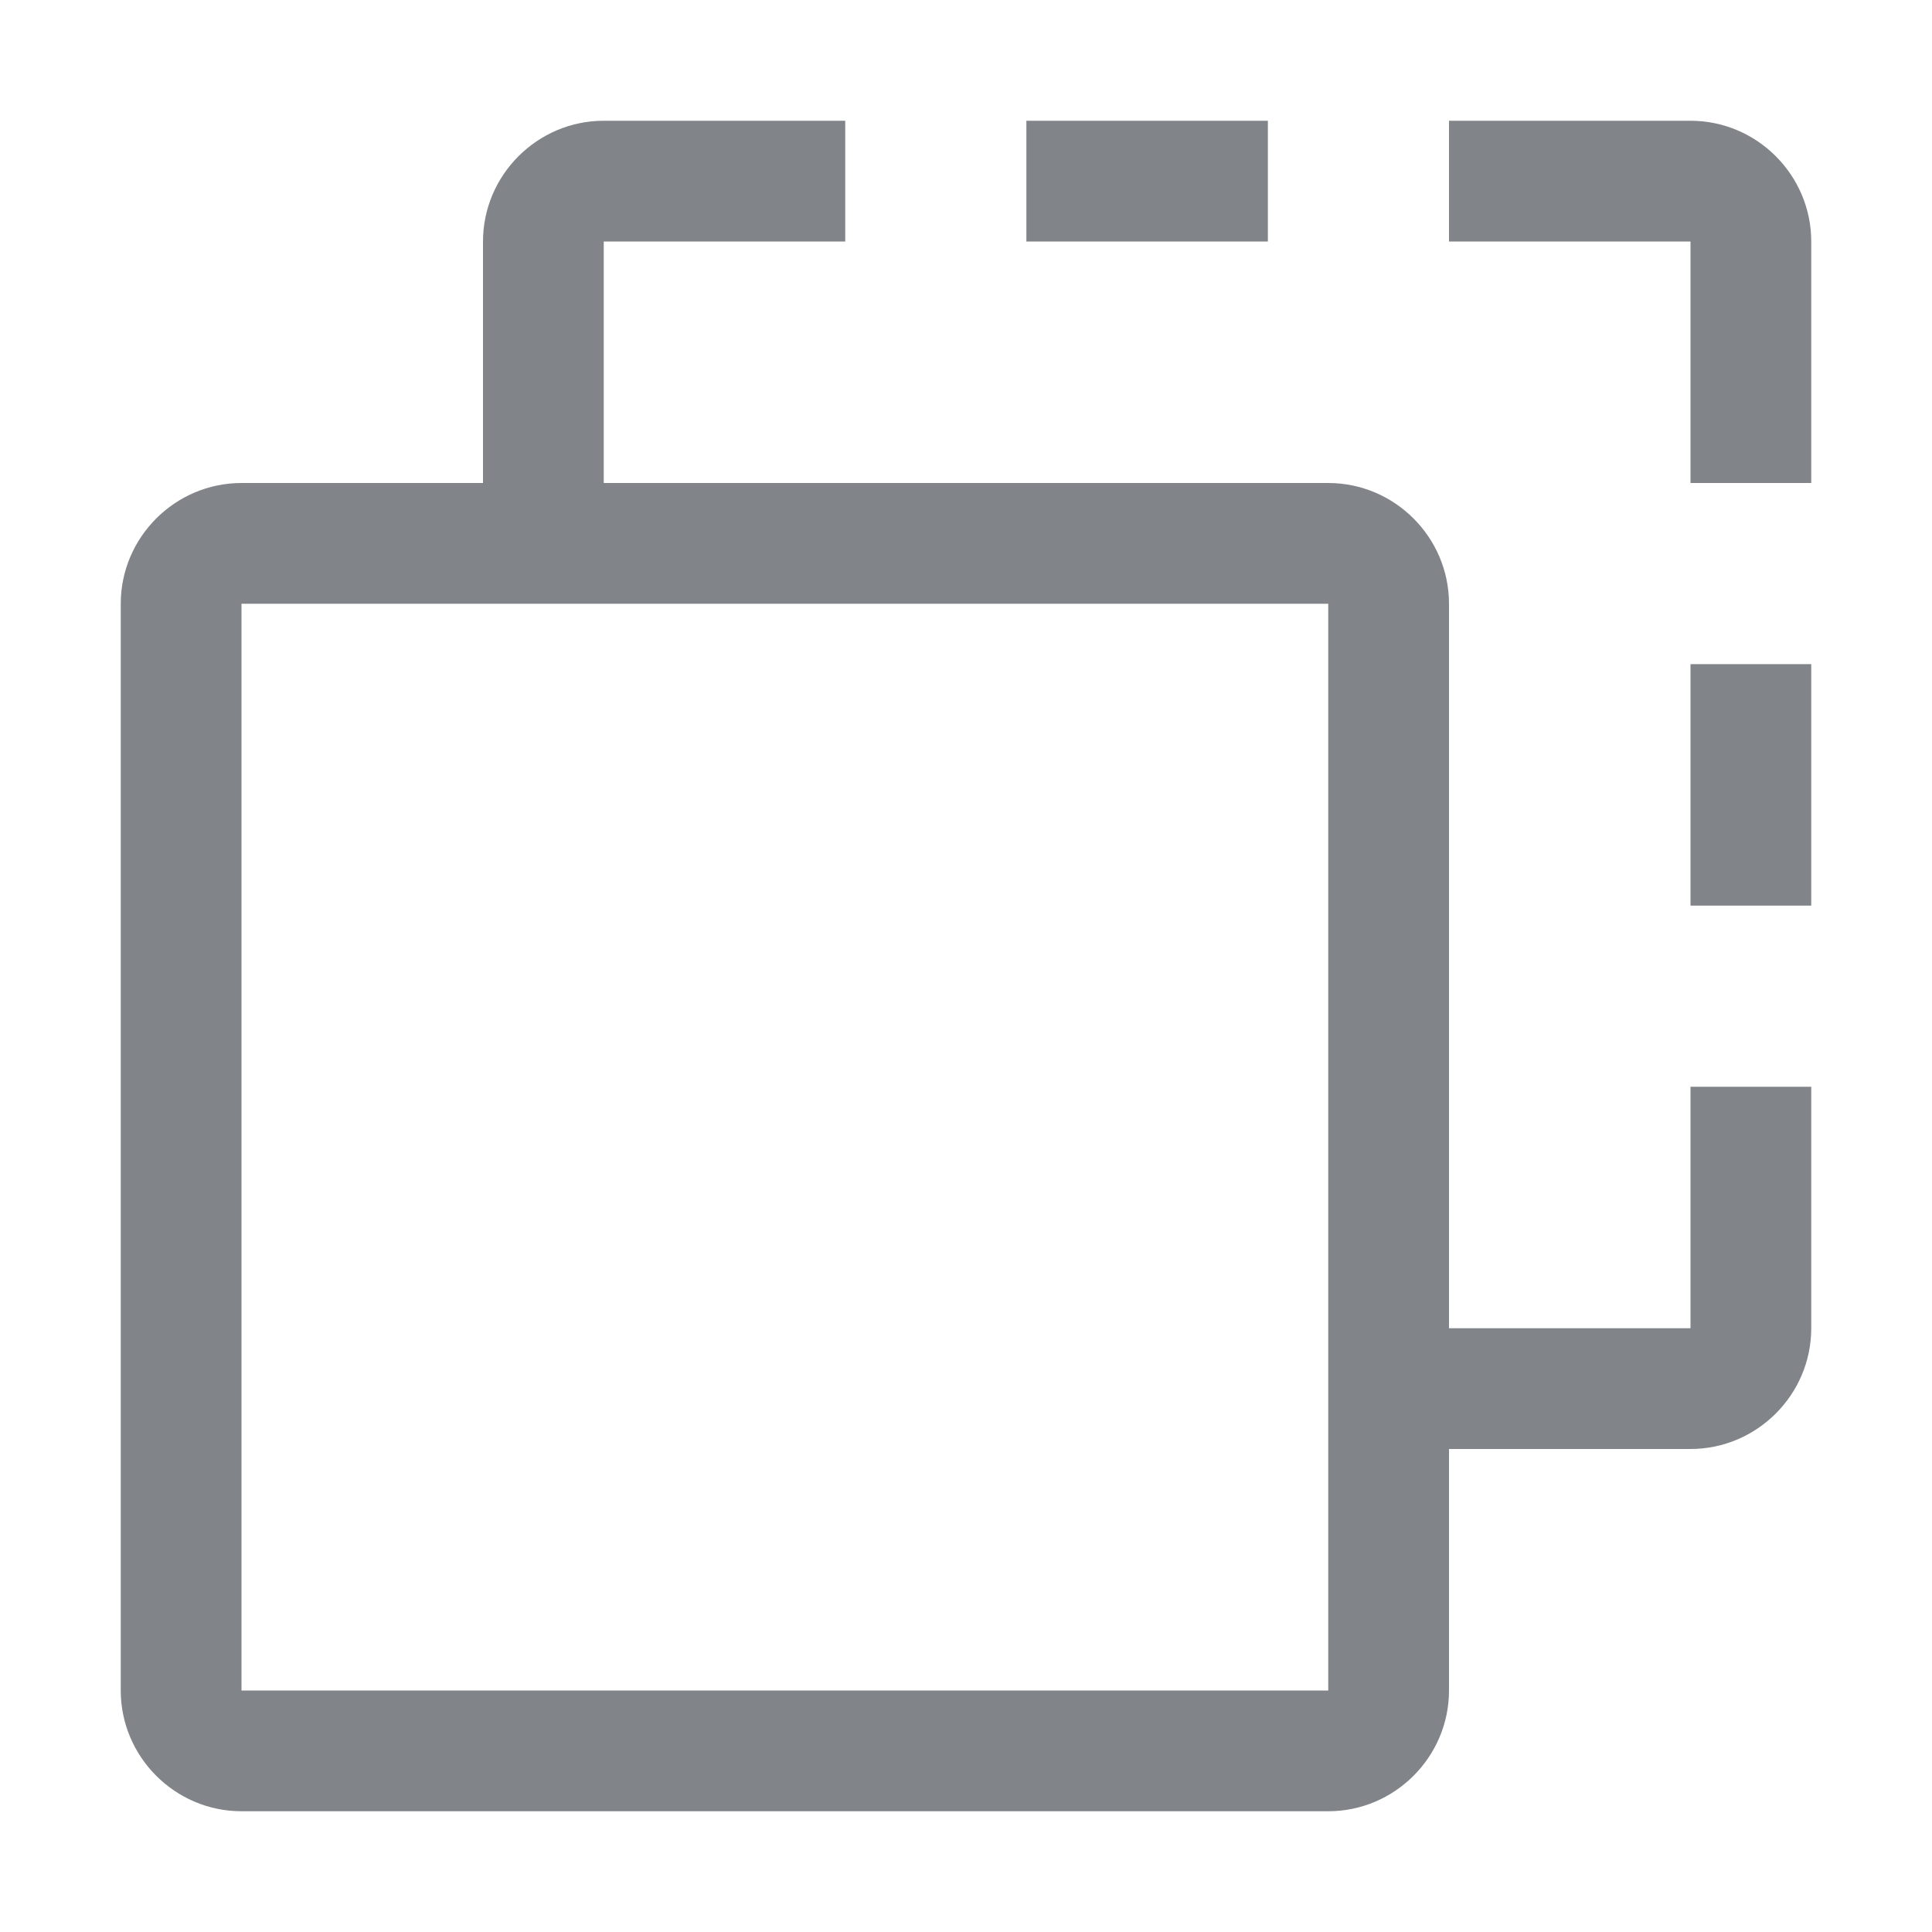 <svg width="32" height="32" viewBox="0 0 32 32" fill="none" xmlns="http://www.w3.org/2000/svg">
<path fill-rule="evenodd" clip-rule="evenodd" d="M28 22V18H30V22C30 23.1 29.1 24 28 24H24V28C24 29.1 23.1 30 22 30H4C2.9 30 2 29.1 2 28V10C2 8.9 2.9 8 4 8H8V4C8 2.9 8.9 2 10 2H14V4H10V8H22C23.1 8 24 8.9 24 10V22H28ZM4 28H22V10H4V28ZM17 2H21V4H17V2ZM30 8H28V4H24V2H28C29.1 2 30 2.9 30 4V8ZM30 11H28V15H30V11Z" fill="#818589"/>
</svg>
